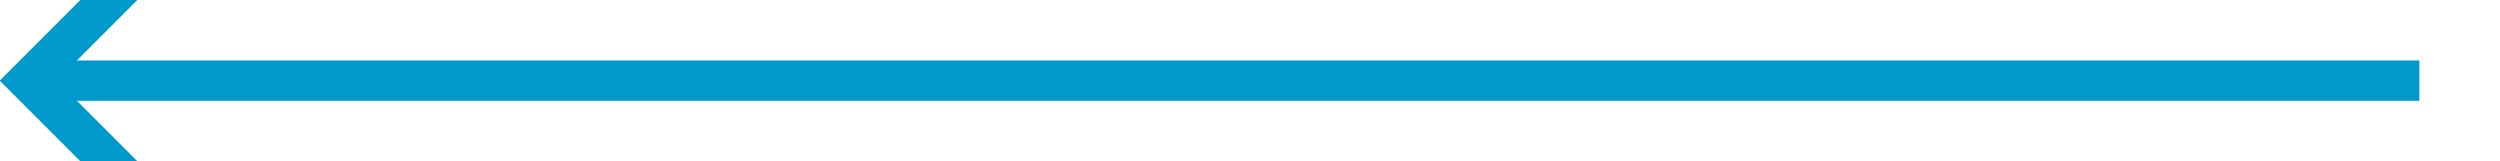 ﻿<?xml version="1.0" encoding="utf-8"?>
<svg version="1.1" width="124px" height="8px" viewBox="296 775 124 8" xmlns:xlink="http://www.w3.org/1999/xlink" xmlns="http://www.w3.org/2000/svg">
  <path d="M 303.107 783.293 L 298.814 779 L 303.107 774.707 L 301.693 773.293 L 296.693 778.293 L 295.986 779 L 296.693 779.707 L 301.693 784.707 L 303.107 783.293 Z " fill-rule="nonzero" fill="#0099cc" stroke="none" />
  <path d="M 416 779 L 298 779 " stroke-width="2" stroke="#0099cc" fill="none" />
</svg>